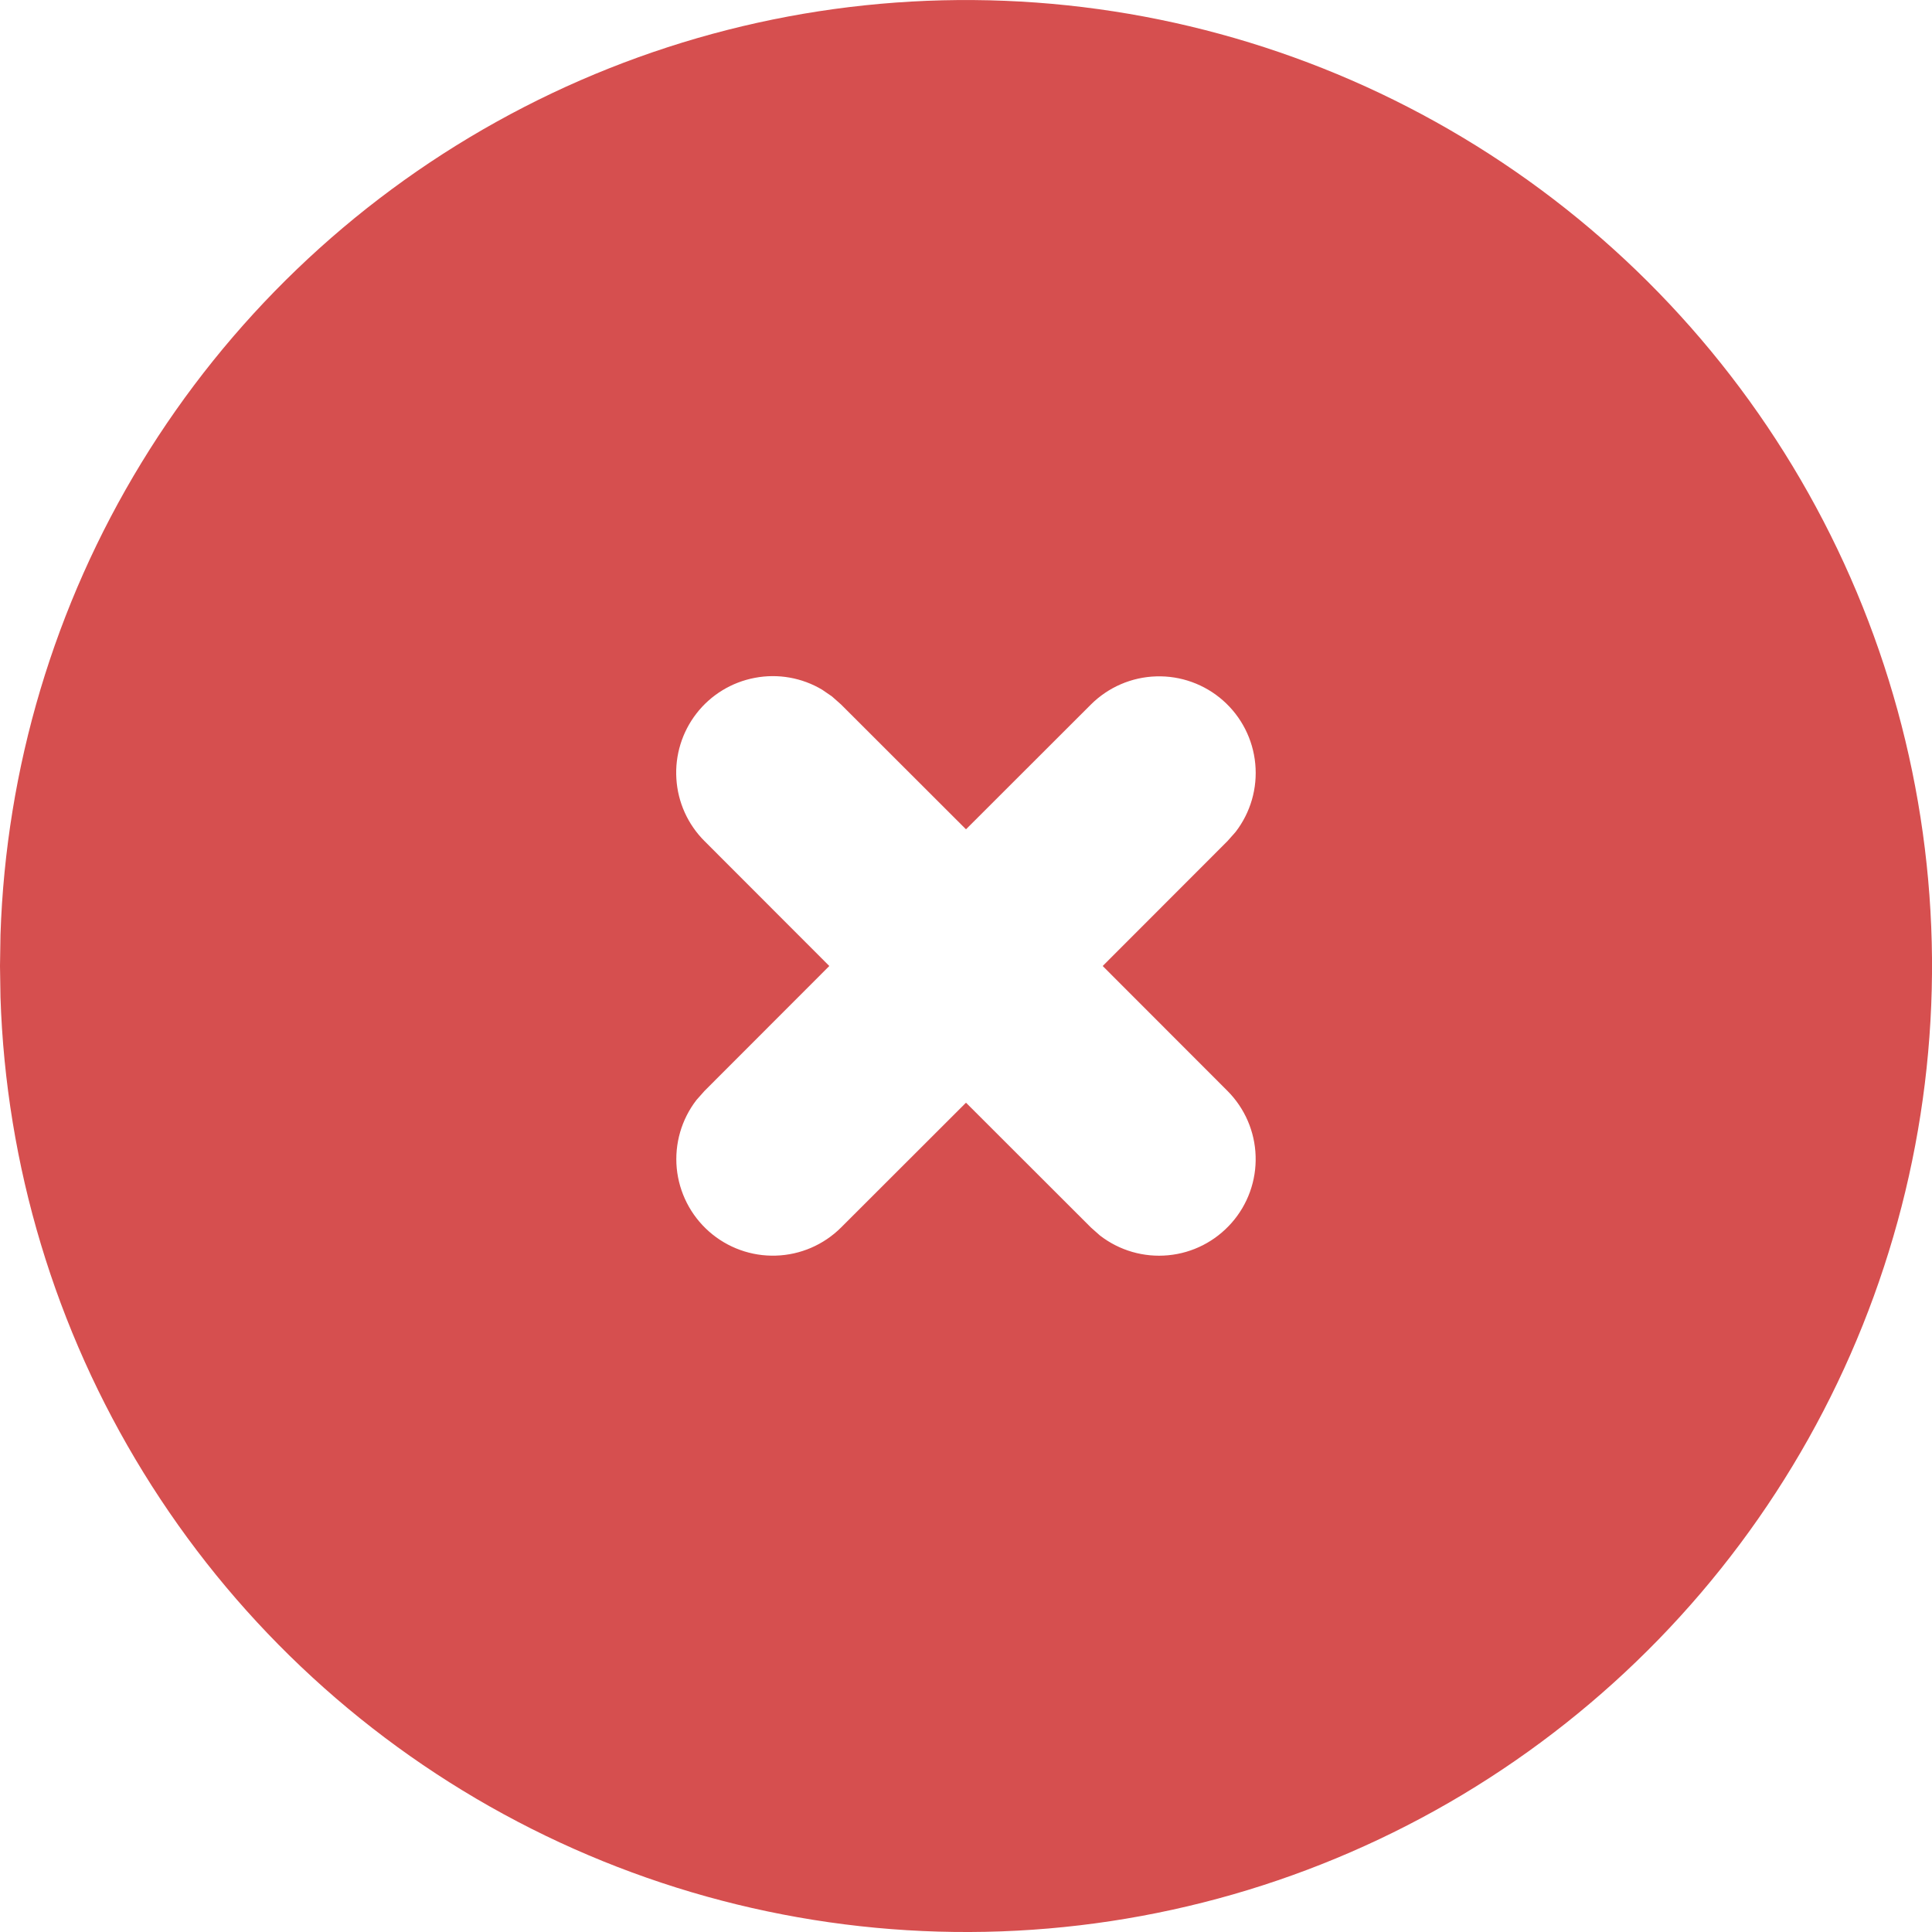 <svg width="32" height="32" viewBox="0 0 32 32" fill="none" xmlns="http://www.w3.org/2000/svg">
<path id="Vector" d="M24 2.144C26.414 3.537 28.421 5.537 29.824 7.944C31.227 10.352 31.977 13.084 32 15.871C32.022 18.657 31.316 21.402 29.952 23.832C28.588 26.262 26.613 28.293 24.223 29.726C21.833 31.158 19.11 31.941 16.324 31.997C13.537 32.053 10.785 31.381 8.339 30.047C5.892 28.713 3.837 26.763 2.376 24.39C0.914 22.017 0.098 19.304 0.008 16.518L0 16L0.008 15.482C0.098 12.718 0.902 10.025 2.342 7.666C3.782 5.306 5.809 3.359 8.226 2.016C10.642 0.672 13.365 -0.022 16.13 0.001C18.894 0.023 21.606 0.761 24 2.144ZM13.618 11.424C13.283 11.224 12.886 11.154 12.503 11.227C12.119 11.299 11.775 11.509 11.536 11.817C11.297 12.125 11.178 12.51 11.203 12.899C11.227 13.289 11.393 13.656 11.669 13.931L13.736 16L11.669 18.069L11.536 18.219C11.287 18.541 11.171 18.945 11.209 19.35C11.248 19.754 11.439 20.129 11.744 20.398C12.049 20.667 12.444 20.81 12.851 20.797C13.257 20.785 13.643 20.618 13.931 20.331L16 18.264L18.069 20.331L18.219 20.464C18.541 20.713 18.945 20.83 19.35 20.791C19.755 20.753 20.129 20.561 20.398 20.256C20.667 19.952 20.81 19.556 20.797 19.149C20.785 18.743 20.618 18.357 20.331 18.069L18.264 16L20.331 13.931L20.464 13.781C20.713 13.459 20.83 13.055 20.791 12.65C20.753 12.246 20.562 11.871 20.257 11.602C19.952 11.333 19.556 11.19 19.15 11.203C18.743 11.215 18.357 11.382 18.069 11.669L16 13.736L13.931 11.669L13.781 11.536L13.618 11.424Z" fill="#D64F4F"/>
</svg>
